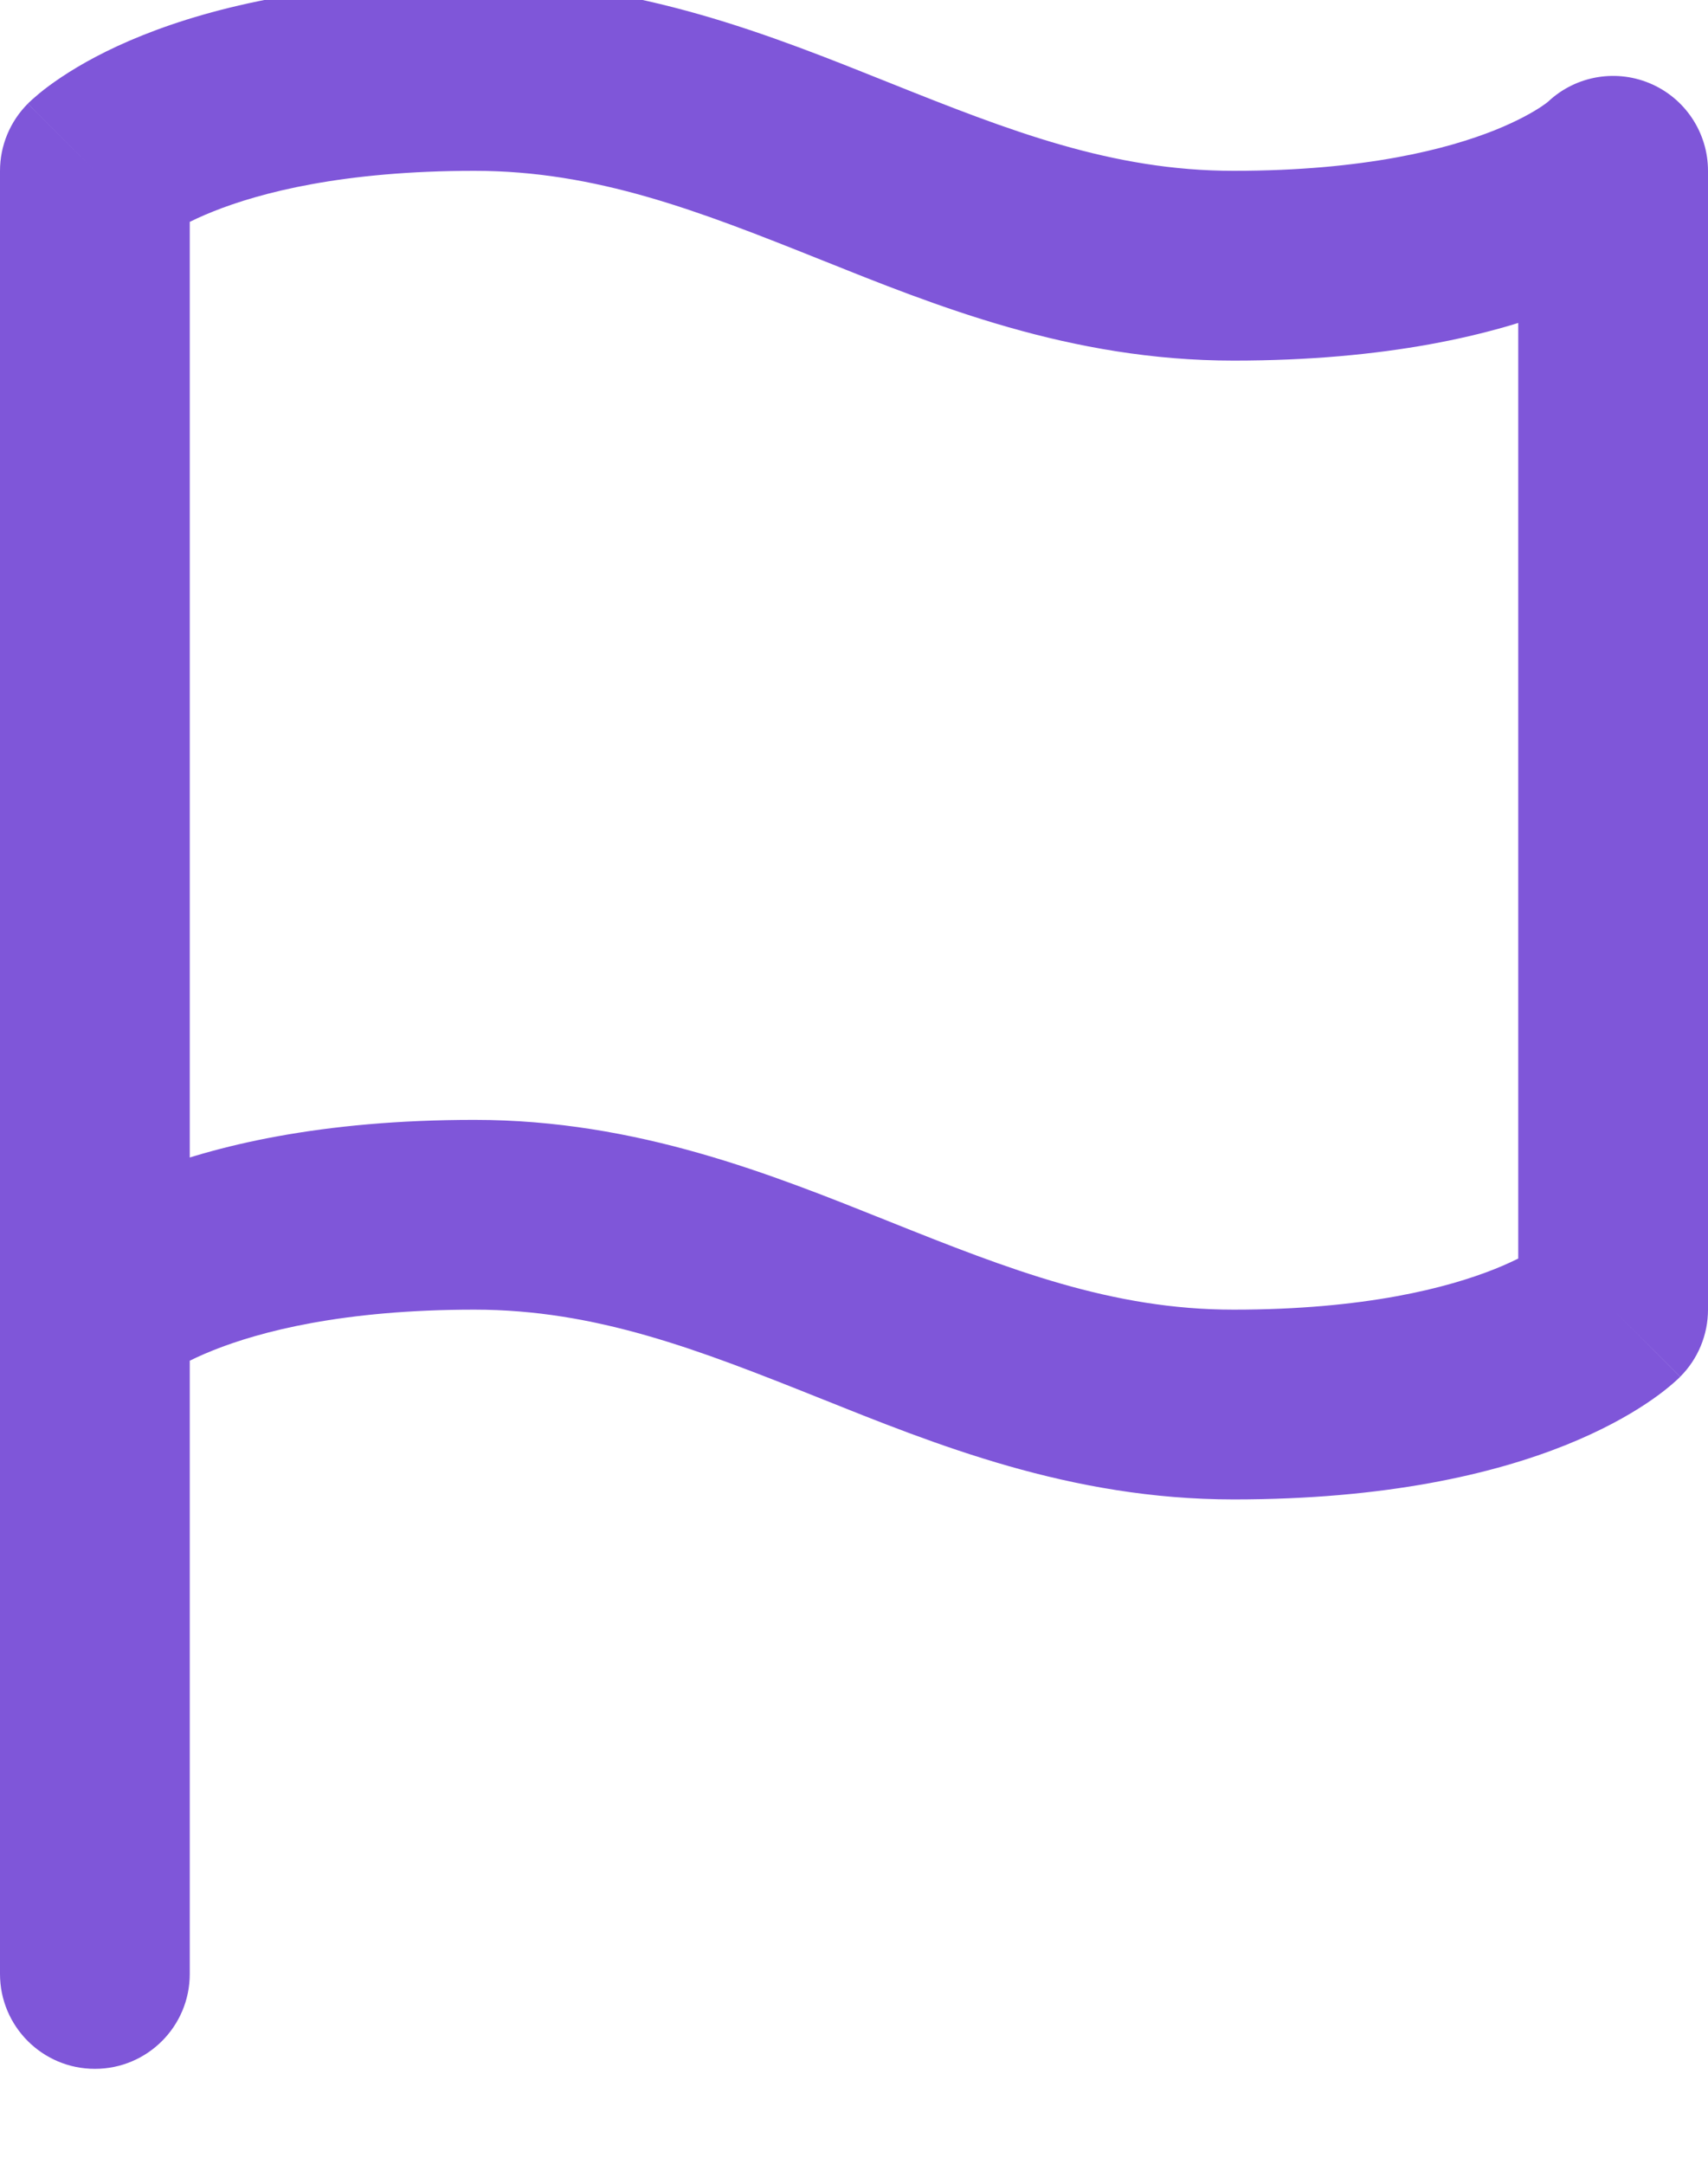 <svg width="30" height="38" viewBox="0 0 30 38" fill="none" xmlns="http://www.w3.org/2000/svg" xmlns:xlink="http://www.w3.org/1999/xlink">
<path d="M28.333,23L29.512,24.178C29.824,23.866 30,23.442 30,23L28.333,23ZM28.333,3L30,3C30,2.326 29.594,1.718 28.971,1.46C28.348,1.202 27.631,1.345 27.155,1.821L28.333,3ZM1.667,3L0.488,1.821C0.176,2.134 0,2.558 0,3L1.667,3ZM0,34.667C0,35.587 0.746,36.333 1.667,36.333C2.587,36.333 3.333,35.587 3.333,34.667L0,34.667ZM1.667,23C2.845,24.178 2.844,24.179 2.843,24.18C2.843,24.18 2.842,24.181 2.842,24.182C2.841,24.183 2.84,24.184 2.839,24.185C2.836,24.187 2.834,24.189 2.832,24.191C2.829,24.195 2.825,24.198 2.822,24.201C2.816,24.207 2.811,24.211 2.808,24.214C2.801,24.22 2.801,24.22 2.808,24.215C2.82,24.204 2.86,24.173 2.93,24.126C3.068,24.034 3.331,23.879 3.744,23.714C4.567,23.385 6.021,23 8.333,23L8.333,19.667C5.645,19.667 3.766,20.115 2.506,20.619C1.878,20.87 1.411,21.133 1.081,21.353C0.916,21.462 0.786,21.561 0.688,21.642C0.64,21.682 0.599,21.718 0.565,21.748C0.549,21.763 0.534,21.777 0.521,21.789C0.515,21.795 0.509,21.801 0.503,21.806C0.501,21.809 0.498,21.812 0.495,21.814C0.494,21.815 0.493,21.817 0.492,21.818C0.491,21.818 0.49,21.819 0.49,21.82C0.489,21.82 0.488,21.821 1.667,23ZM8.333,23C10.468,23 12.267,23.702 14.381,24.547C16.434,25.369 18.801,26.333 21.667,26.333L21.667,23C19.532,23 17.732,22.298 15.619,21.452C13.566,20.631 11.199,19.667 8.333,19.667L8.333,23ZM21.667,26.333C24.354,26.333 26.234,25.885 27.494,25.381C28.122,25.129 28.589,24.867 28.919,24.647C29.084,24.537 29.214,24.439 29.311,24.358C29.36,24.318 29.401,24.282 29.434,24.252C29.451,24.237 29.466,24.223 29.479,24.211C29.485,24.205 29.491,24.199 29.497,24.193C29.499,24.191 29.502,24.188 29.505,24.186C29.506,24.184 29.507,24.183 29.508,24.182C29.509,24.181 29.51,24.18 29.51,24.18C29.511,24.179 29.512,24.178 28.333,23C27.155,21.821 27.156,21.82 27.156,21.82C27.157,21.819 27.158,21.819 27.158,21.818C27.159,21.817 27.16,21.816 27.161,21.815C27.164,21.813 27.166,21.811 27.167,21.809C27.171,21.805 27.175,21.802 27.178,21.799C27.184,21.793 27.189,21.788 27.192,21.785C27.199,21.78 27.199,21.78 27.192,21.785C27.18,21.795 27.14,21.827 27.07,21.874C26.931,21.966 26.669,22.12 26.256,22.286C25.432,22.615 23.979,23 21.667,23L21.667,26.333ZM30,23L30,3L26.667,3L26.667,23L30,23ZM28.333,3C27.155,1.821 27.156,1.821 27.156,1.82C27.157,1.819 27.158,1.819 27.158,1.818C27.159,1.817 27.16,1.816 27.161,1.815C27.164,1.813 27.166,1.811 27.167,1.809C27.171,1.805 27.175,1.802 27.178,1.799C27.184,1.793 27.189,1.788 27.192,1.785C27.199,1.78 27.199,1.78 27.192,1.785C27.18,1.796 27.14,1.827 27.07,1.874C26.931,1.966 26.669,2.12 26.256,2.286C25.432,2.615 23.979,3 21.667,3L21.667,6.333C24.354,6.333 26.234,5.885 27.494,5.381C28.122,5.129 28.589,4.867 28.919,4.647C29.084,4.537 29.214,4.439 29.311,4.358C29.36,4.318 29.401,4.282 29.434,4.252C29.451,4.237 29.466,4.223 29.479,4.211C29.485,4.205 29.491,4.199 29.497,4.193C29.499,4.191 29.502,4.188 29.505,4.186C29.506,4.184 29.507,4.183 29.508,4.182C29.509,4.181 29.51,4.18 29.51,4.18C29.511,4.179 29.512,4.178 28.333,3ZM21.667,3C19.532,3 17.732,2.298 15.619,1.452C13.566,0.631 11.199,-0.333 8.333,-0.333L8.333,3C10.468,3 12.267,3.702 14.381,4.547C16.434,5.369 18.801,6.333 21.667,6.333L21.667,3ZM8.333,-0.333C5.645,-0.333 3.766,0.115 2.506,0.619C1.878,0.87 1.411,1.133 1.081,1.353C0.916,1.463 0.786,1.561 0.688,1.642C0.64,1.682 0.599,1.718 0.565,1.748C0.549,1.763 0.534,1.777 0.521,1.789C0.515,1.795 0.509,1.801 0.503,1.806C0.501,1.809 0.498,1.812 0.495,1.814C0.494,1.815 0.493,1.817 0.492,1.818C0.491,1.818 0.49,1.819 0.49,1.82C0.489,1.821 0.488,1.821 1.667,3C2.845,4.178 2.844,4.179 2.843,4.18C2.843,4.18 2.842,4.181 2.842,4.182C2.841,4.183 2.84,4.184 2.839,4.185C2.836,4.187 2.834,4.189 2.832,4.191C2.829,4.195 2.825,4.198 2.822,4.201C2.816,4.207 2.811,4.212 2.808,4.214C2.801,4.22 2.801,4.22 2.808,4.215C2.82,4.204 2.86,4.173 2.93,4.126C3.068,4.034 3.331,3.879 3.744,3.714C4.567,3.385 6.021,3 8.333,3L8.333,-0.333ZM0,3L0,23L3.333,23L3.333,3L0,3ZM3.333,34.667L3.333,23L0,23L0,34.667L3.333,34.667Z" fill="#7F56D9"/>
</svg>
